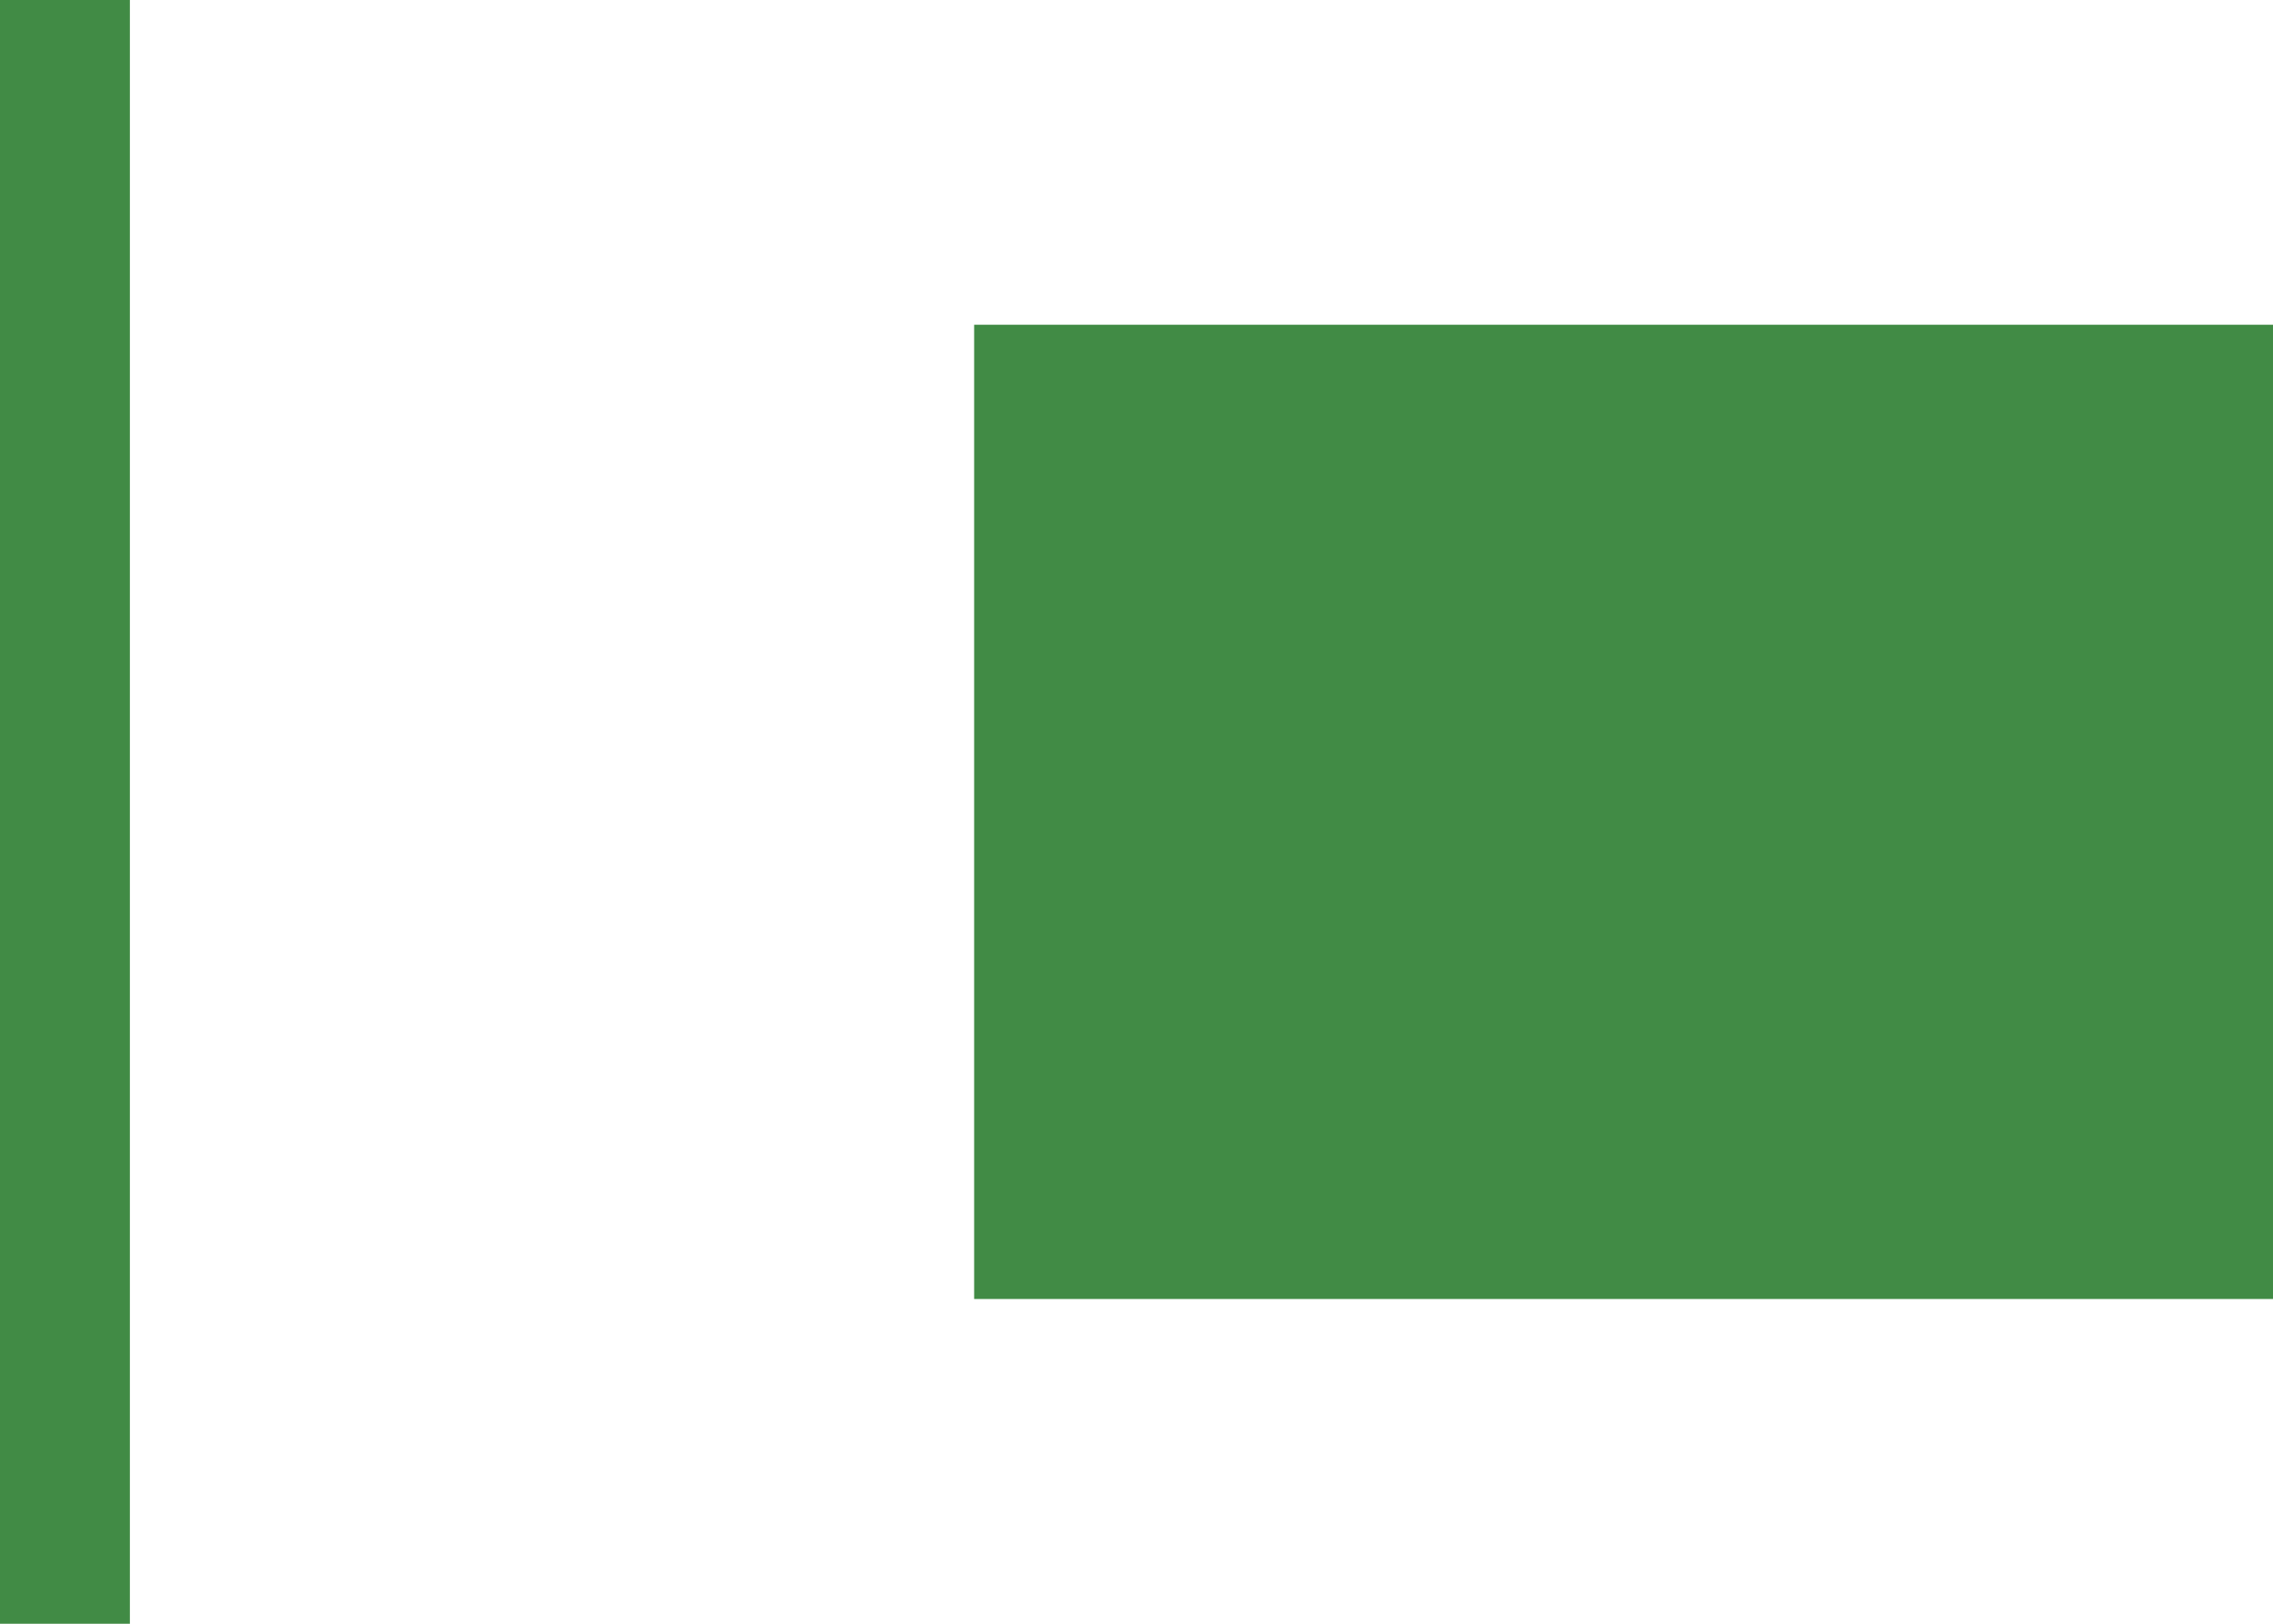 <?xml version="1.0" encoding="utf-8"?>
<!DOCTYPE svg PUBLIC "-//W3C//DTD SVG 1.1//EN" "http://www.w3.org/Graphics/SVG/1.1/DTD/svg11.dtd">
<svg version="1.1" id="Layer_1" xmlns="http://www.w3.org/2000/svg" xmlns:xlink="http://www.w3.org/1999/xlink" x="0px" y="0px"
	 width="35px" height="25px" viewBox="0 0 35 25" enable-background="new 0 0 35 25" xml:space="preserve">
    <rect x="15" y="5" width="20" height="15" style="fill:#418B45;stroke:transparent;" />

    <line x1="0" y1="0" x2="0" y2="25" style="stroke:#418B45;stroke-width:4" />
</svg>